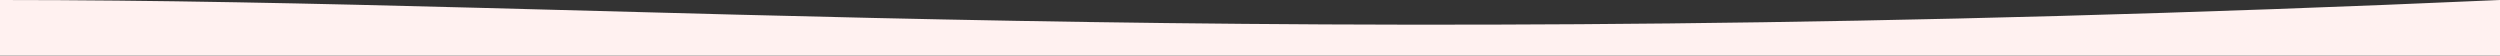 <?xml version="1.0" encoding="UTF-8"?>
<svg width="1440" height="32" viewBox="0 0 1440 32" fill="none" xmlns="http://www.w3.org/2000/svg">
  <rect x="0" y="0" width="1440" height="32" fill="#333333" stroke="none"/>
  <path d="M0 0C360 0 720 32 1440 0V32H0V0Z" fill="#FFF1F0"/>
</svg>
